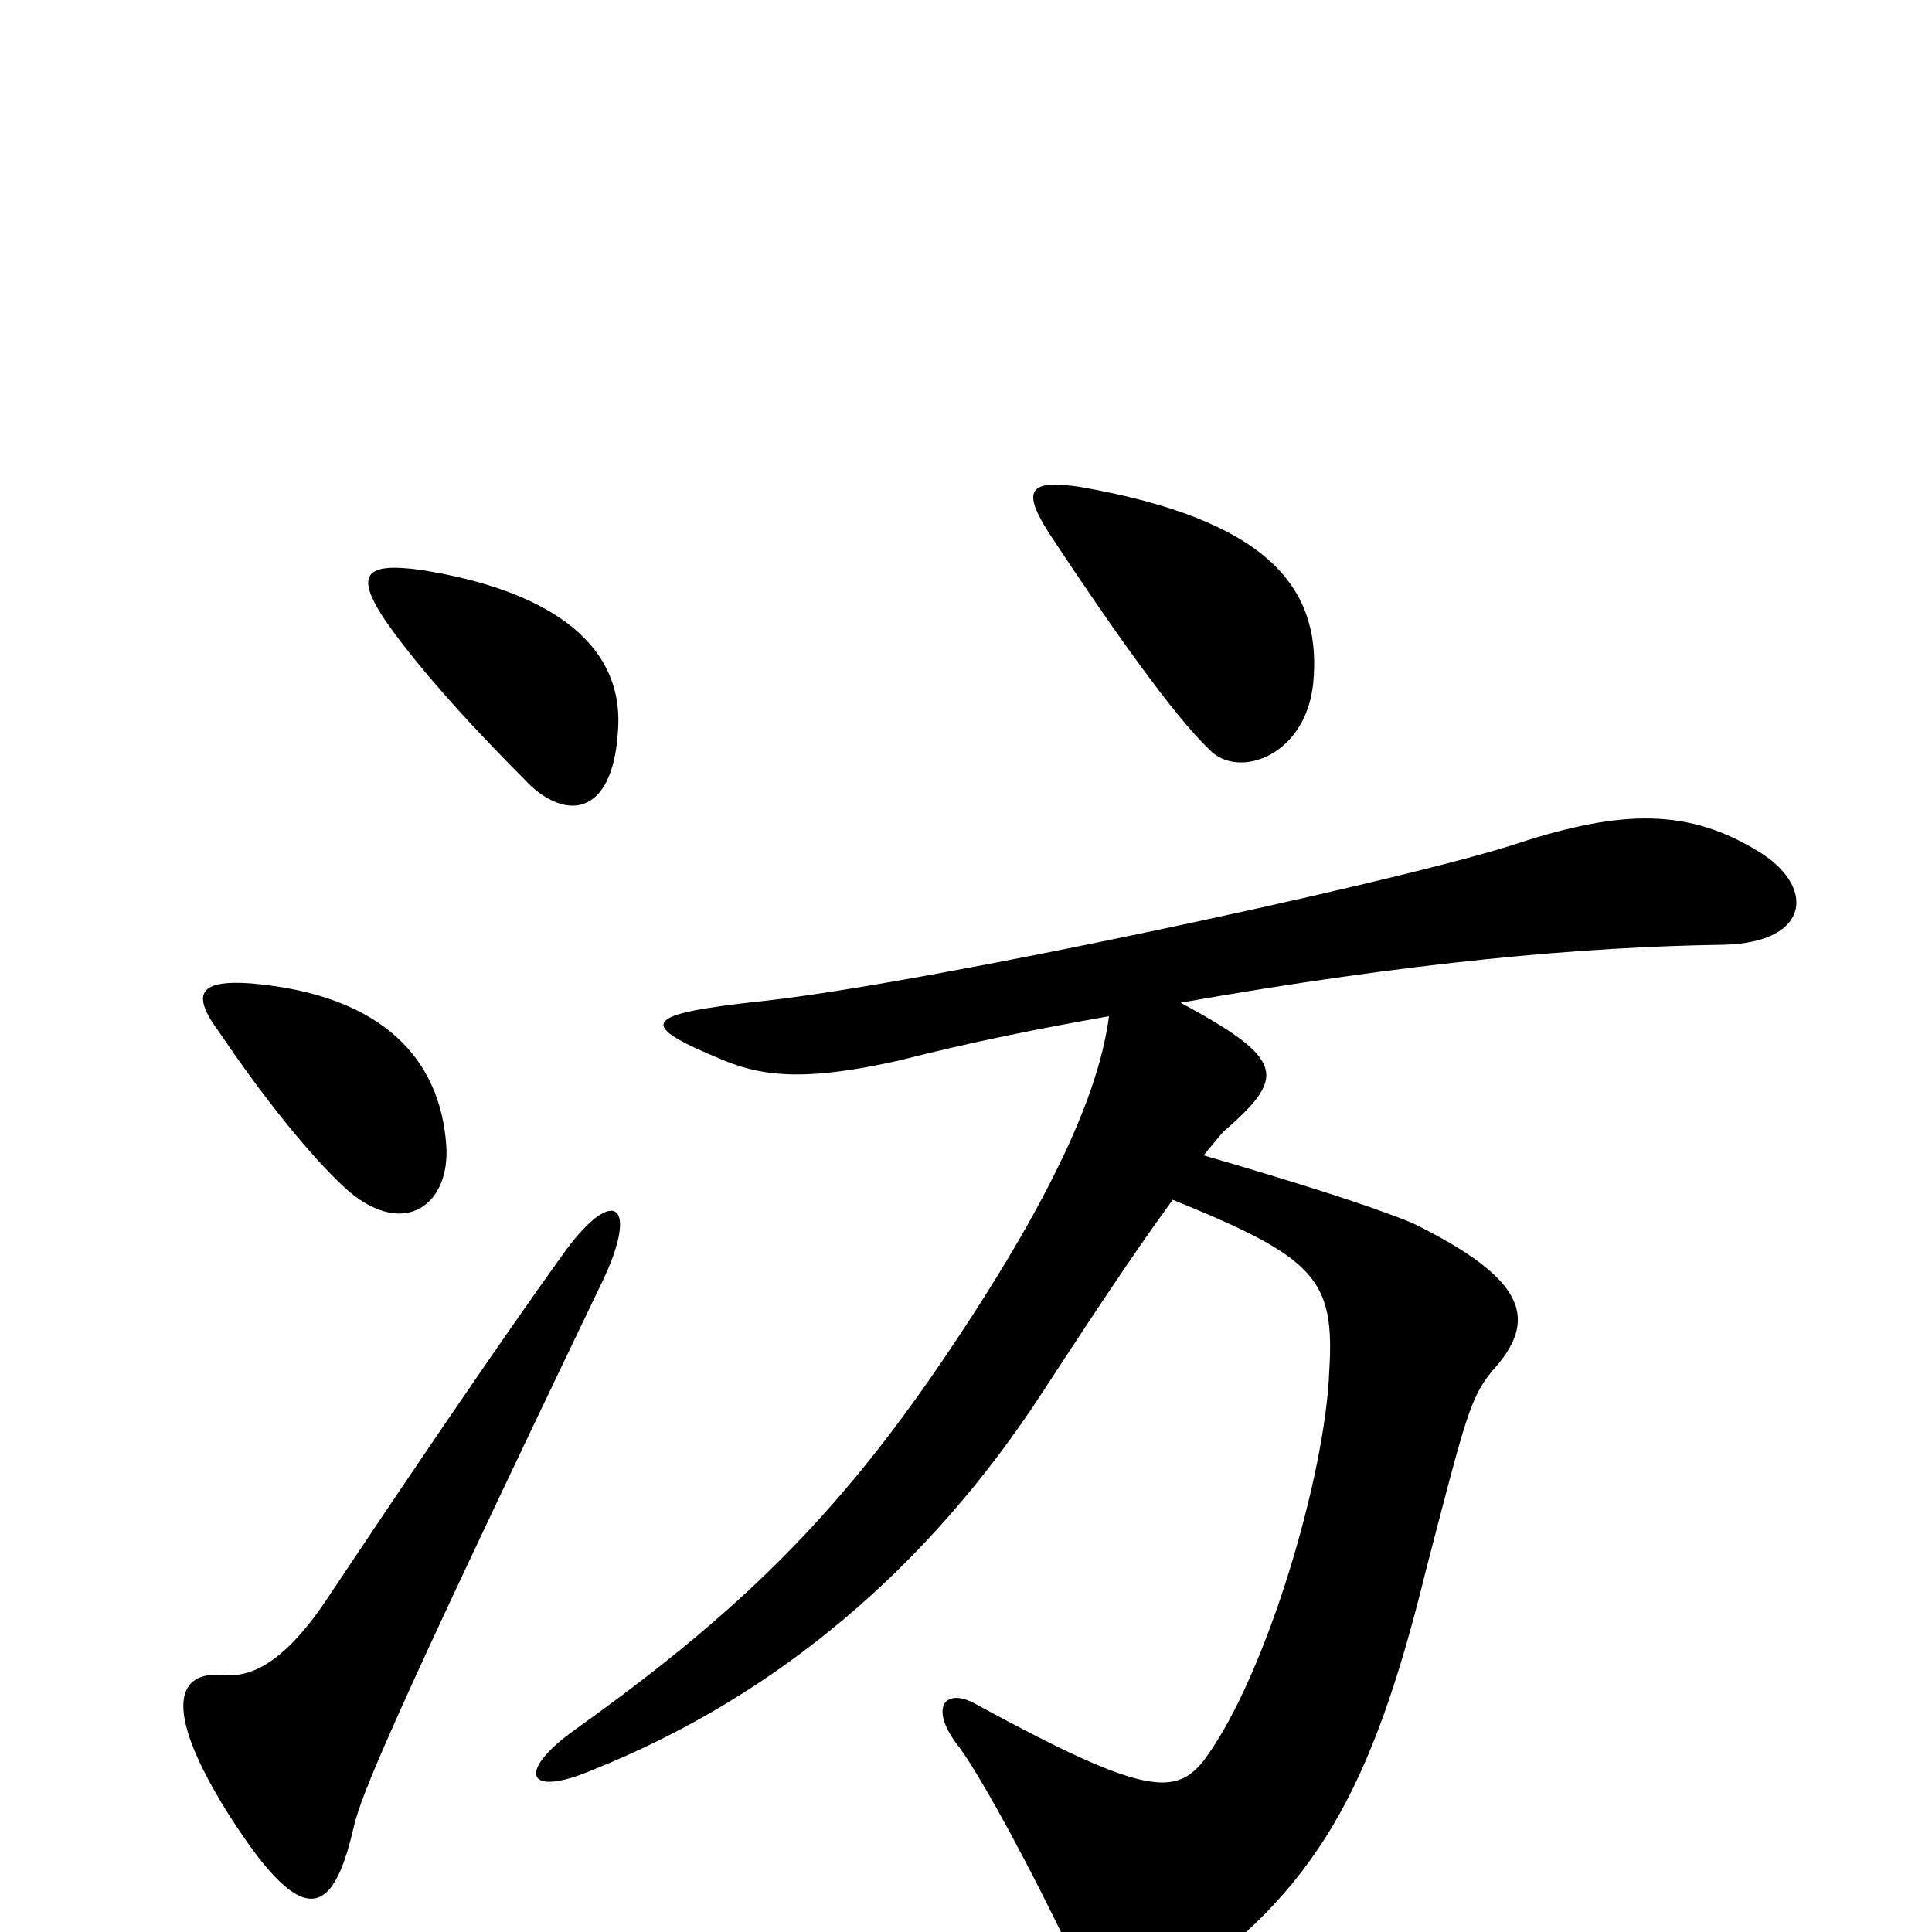 <svg xmlns="http://www.w3.org/2000/svg" viewBox="0 -1000 1000 1000">
	<path fill="#000000" d="M310 -333C332 -377 318 -387 293 -353C259 -306 207 -229 171 -175C145 -135 127 -132 115 -133C93 -135 83 -118 117 -63C156 -1 172 -6 183 -54C187 -71 201 -106 310 -333ZM231 -407C228 -451 199 -485 130 -491C102 -493 99 -485 114 -465C141 -425 166 -396 181 -383C210 -359 233 -377 231 -407ZM320 -624C322 -669 281 -695 218 -705C189 -709 183 -703 200 -678C219 -651 248 -620 275 -593C295 -575 318 -579 320 -624ZM680 -650C683 -696 656 -731 559 -748C532 -752 529 -746 543 -724C576 -674 608 -629 626 -612C641 -596 678 -609 680 -650ZM574 -474C569 -435 545 -380 488 -296C433 -215 382 -165 298 -105C267 -83 272 -69 307 -84C402 -122 481 -189 540 -280C557 -306 585 -349 607 -379C681 -349 691 -338 688 -290C686 -237 656 -134 624 -90C609 -70 593 -70 505 -118C489 -127 480 -116 497 -95C514 -71 548 -4 558 19C568 45 580 48 607 30C681 -21 710 -73 738 -187C759 -268 761 -276 772 -290C797 -317 790 -338 731 -367C709 -376 671 -388 623 -402C628 -408 632 -413 633 -414C665 -442 667 -451 611 -481C730 -502 820 -510 892 -511C938 -512 940 -542 909 -560C871 -583 835 -580 781 -562C713 -541 478 -491 396 -482C331 -475 329 -470 375 -451C397 -442 420 -441 465 -451C504 -461 540 -468 574 -474Z"/>
</svg>